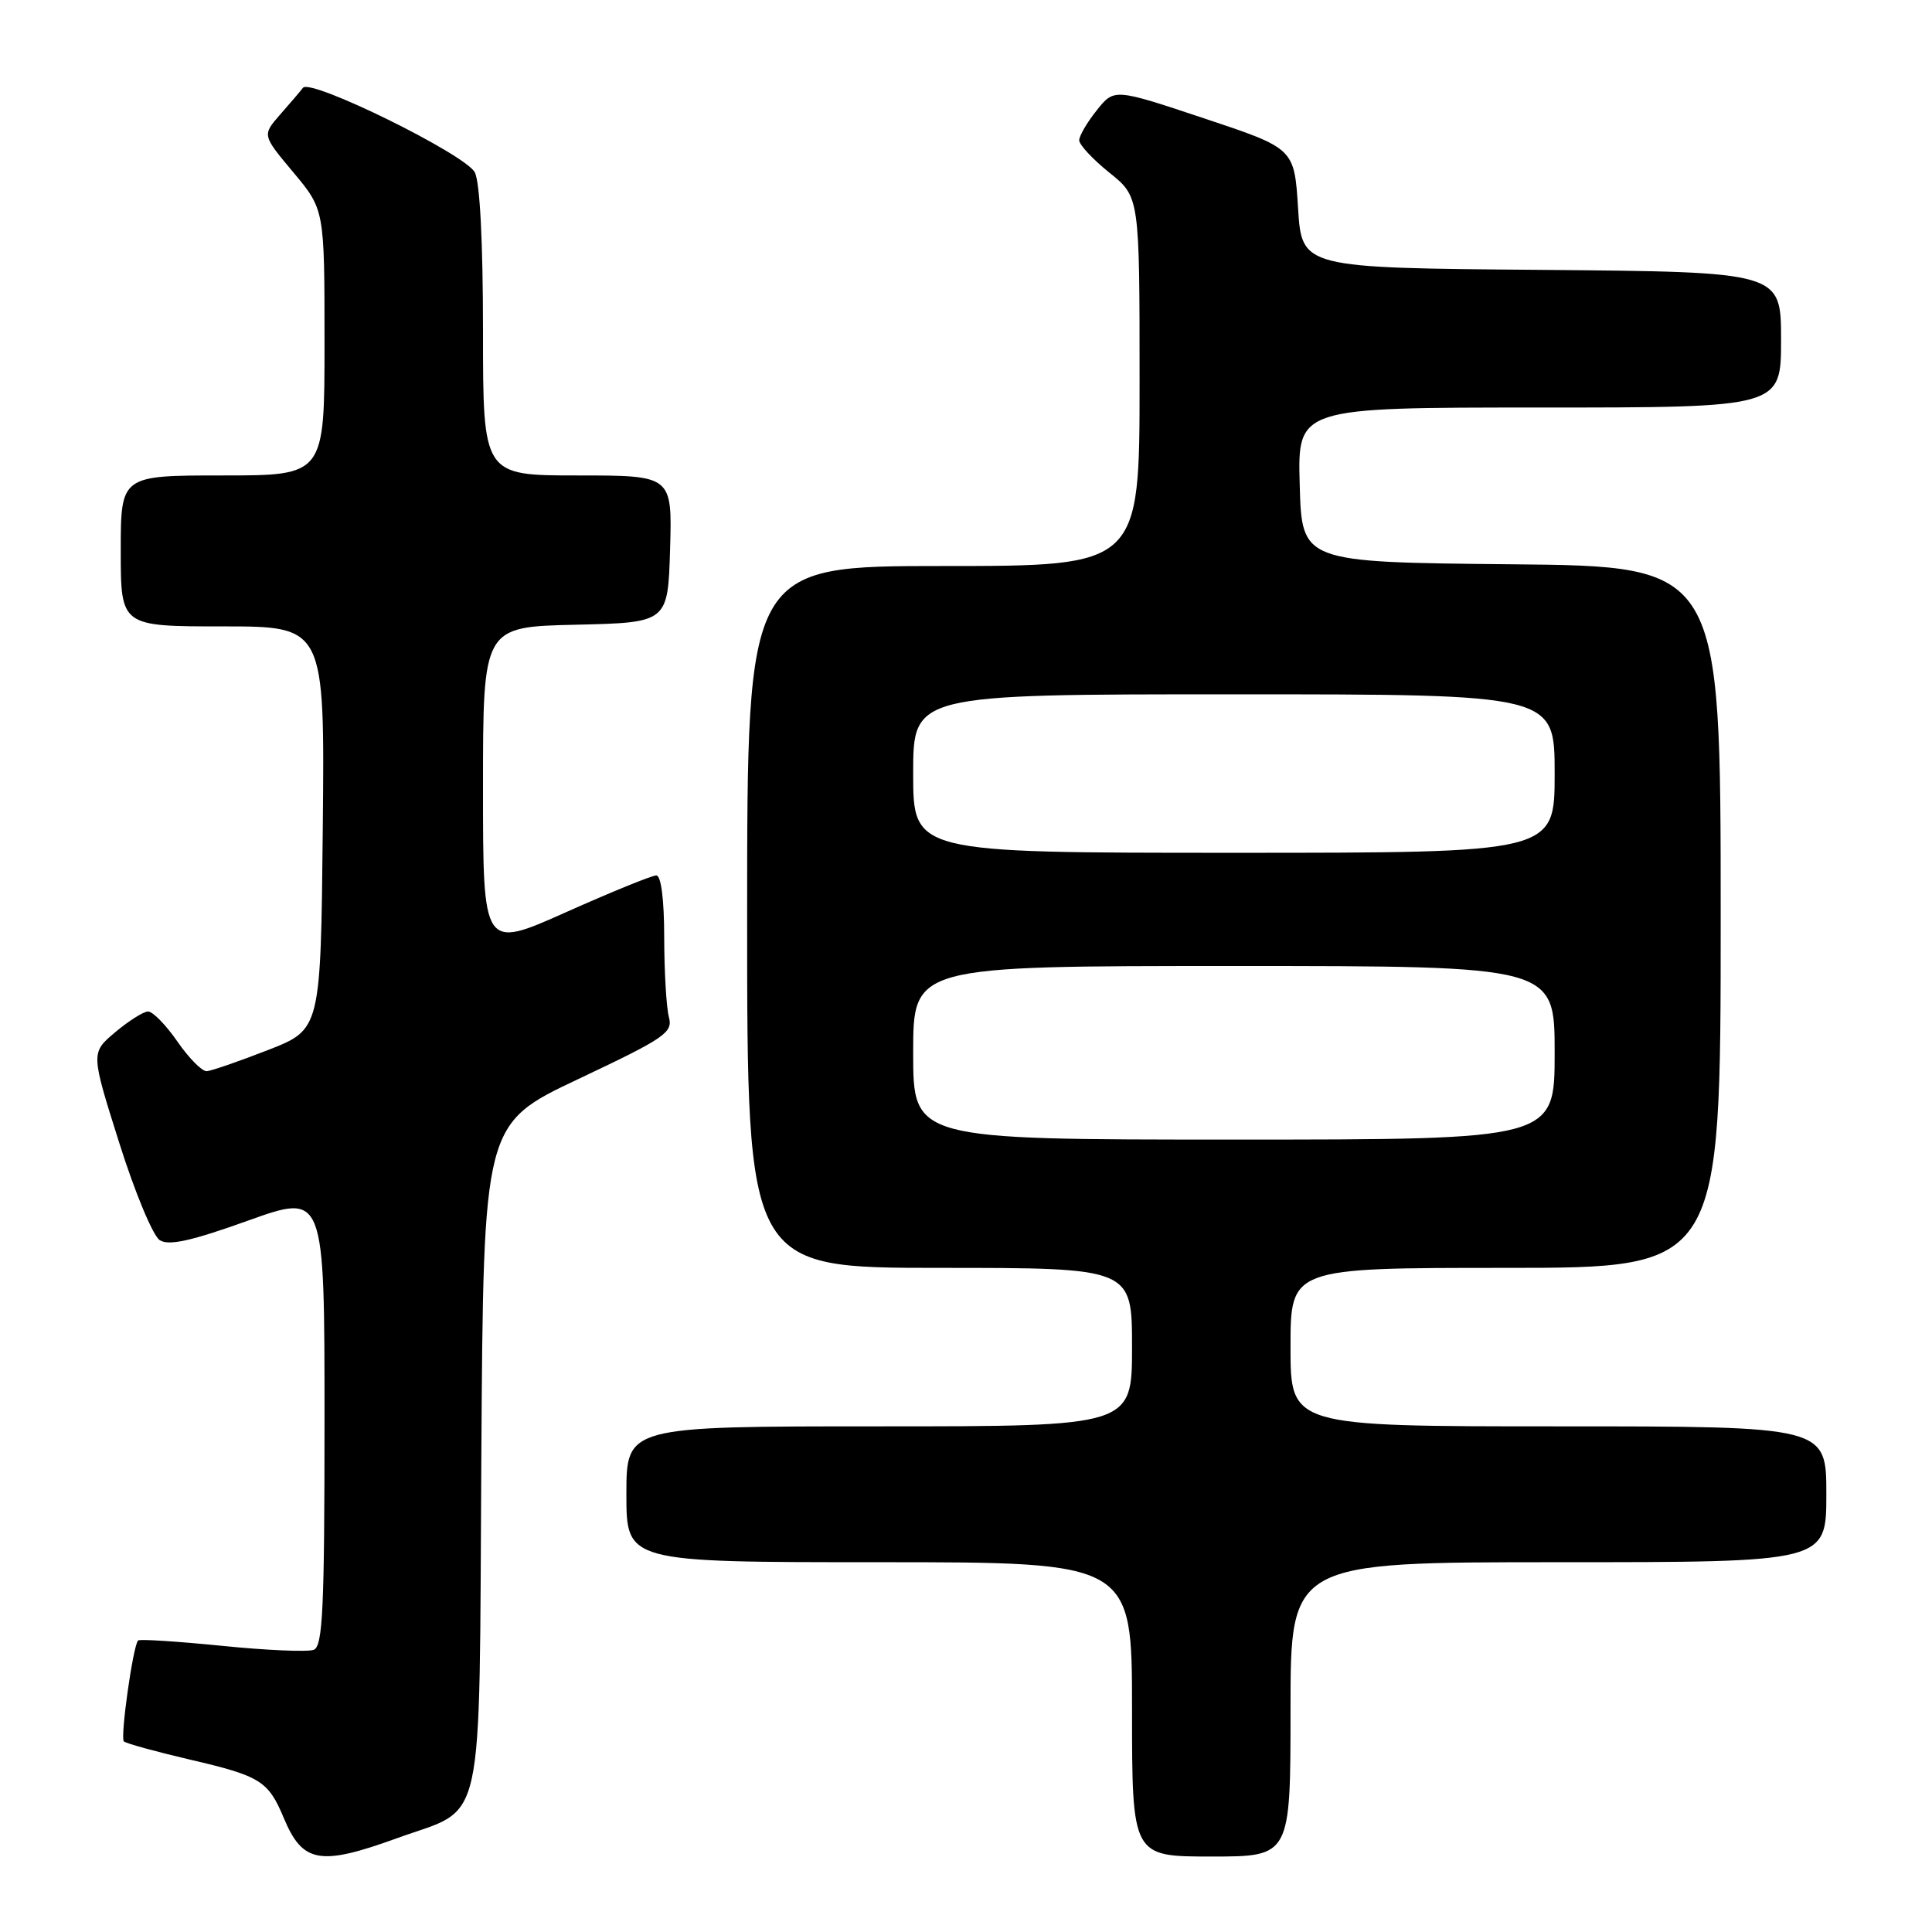 <?xml version="1.0" encoding="UTF-8" standalone="no"?>
<!DOCTYPE svg PUBLIC "-//W3C//DTD SVG 1.1//EN" "http://www.w3.org/Graphics/SVG/1.1/DTD/svg11.dtd" >
<svg xmlns="http://www.w3.org/2000/svg" xmlns:xlink="http://www.w3.org/1999/xlink" version="1.1" viewBox="0 0 256 256">
 <g >
 <path fill="currentColor"
d=" M 52.61 243.57 C 64.43 239.28 63.46 243.71 63.78 192.93 C 64.06 148.92 64.06 148.92 76.65 142.97 C 88.15 137.53 89.19 136.82 88.63 134.76 C 88.30 133.52 88.02 128.79 88.01 124.25 C 88.01 119.19 87.60 116.00 86.96 116.00 C 86.38 116.00 80.98 118.20 74.96 120.89 C 64.00 125.78 64.00 125.78 64.00 104.42 C 64.00 83.06 64.00 83.06 76.25 82.78 C 88.50 82.50 88.50 82.50 88.79 72.75 C 89.07 63.00 89.07 63.00 76.54 63.00 C 64.00 63.00 64.00 63.00 64.00 43.93 C 64.00 32.07 63.59 24.10 62.91 22.83 C 61.63 20.43 41.15 10.36 40.15 11.63 C 39.78 12.11 38.41 13.72 37.10 15.20 C 34.74 17.91 34.74 17.91 38.87 22.84 C 43.00 27.78 43.00 27.78 43.00 45.39 C 43.00 63.00 43.00 63.00 29.50 63.00 C 16.00 63.00 16.00 63.00 16.00 73.00 C 16.00 83.00 16.00 83.00 29.52 83.00 C 43.03 83.00 43.03 83.00 42.77 109.70 C 42.50 136.41 42.50 136.41 35.50 139.14 C 31.65 140.64 28.00 141.90 27.39 141.94 C 26.77 141.97 25.02 140.20 23.50 138.00 C 21.98 135.80 20.23 134.01 19.61 134.03 C 19.00 134.04 17.04 135.28 15.26 136.78 C 12.03 139.50 12.03 139.50 15.79 151.40 C 17.85 157.95 20.27 163.77 21.17 164.33 C 22.37 165.10 25.37 164.43 32.89 161.73 C 43.00 158.11 43.00 158.11 43.00 188.09 C 43.00 213.18 42.77 218.15 41.57 218.61 C 40.78 218.91 35.30 218.68 29.40 218.08 C 23.50 217.49 18.50 217.17 18.30 217.37 C 17.63 218.03 15.91 230.24 16.41 230.74 C 16.68 231.01 20.61 232.09 25.14 233.15 C 34.51 235.33 35.54 235.97 37.60 240.89 C 40.10 246.87 42.38 247.28 52.61 243.57 Z  M 171.00 226.50 C 171.00 207.00 171.00 207.00 206.50 207.00 C 242.00 207.00 242.00 207.00 242.00 198.00 C 242.00 189.00 242.00 189.00 206.50 189.00 C 171.00 189.00 171.00 189.00 171.00 178.50 C 171.00 168.00 171.00 168.00 199.50 168.00 C 228.00 168.00 228.00 168.00 228.00 121.52 C 228.00 75.03 228.00 75.03 200.25 74.77 C 172.50 74.50 172.50 74.50 172.22 64.25 C 171.93 54.00 171.93 54.00 203.97 54.00 C 236.00 54.00 236.00 54.00 236.00 45.01 C 236.00 36.03 236.00 36.03 204.25 35.76 C 172.50 35.50 172.50 35.50 172.00 27.58 C 171.50 19.66 171.50 19.66 159.57 15.69 C 147.64 11.71 147.64 11.71 145.33 14.61 C 144.05 16.20 143.01 17.99 143.00 18.58 C 143.00 19.18 144.80 21.11 147.00 22.88 C 151.00 26.09 151.00 26.09 151.00 50.55 C 151.00 75.00 151.00 75.00 125.00 75.00 C 99.00 75.00 99.00 75.00 99.00 121.50 C 99.00 168.00 99.00 168.00 124.50 168.00 C 150.00 168.00 150.00 168.00 150.00 178.50 C 150.00 189.00 150.00 189.00 116.50 189.00 C 83.00 189.00 83.00 189.00 83.00 198.00 C 83.00 207.00 83.00 207.00 116.50 207.00 C 150.00 207.00 150.00 207.00 150.00 226.50 C 150.00 246.00 150.00 246.00 160.50 246.00 C 171.00 246.00 171.00 246.00 171.00 226.50 Z  M 121.00 139.50 C 121.00 128.00 121.00 128.00 163.50 128.00 C 206.00 128.00 206.00 128.00 206.00 139.50 C 206.00 151.00 206.00 151.00 163.50 151.00 C 121.00 151.00 121.00 151.00 121.00 139.50 Z  M 121.00 102.50 C 121.00 92.00 121.00 92.00 163.50 92.00 C 206.00 92.00 206.00 92.00 206.00 102.50 C 206.00 113.00 206.00 113.00 163.50 113.00 C 121.00 113.00 121.00 113.00 121.00 102.50 Z "/>
</g>
</svg>